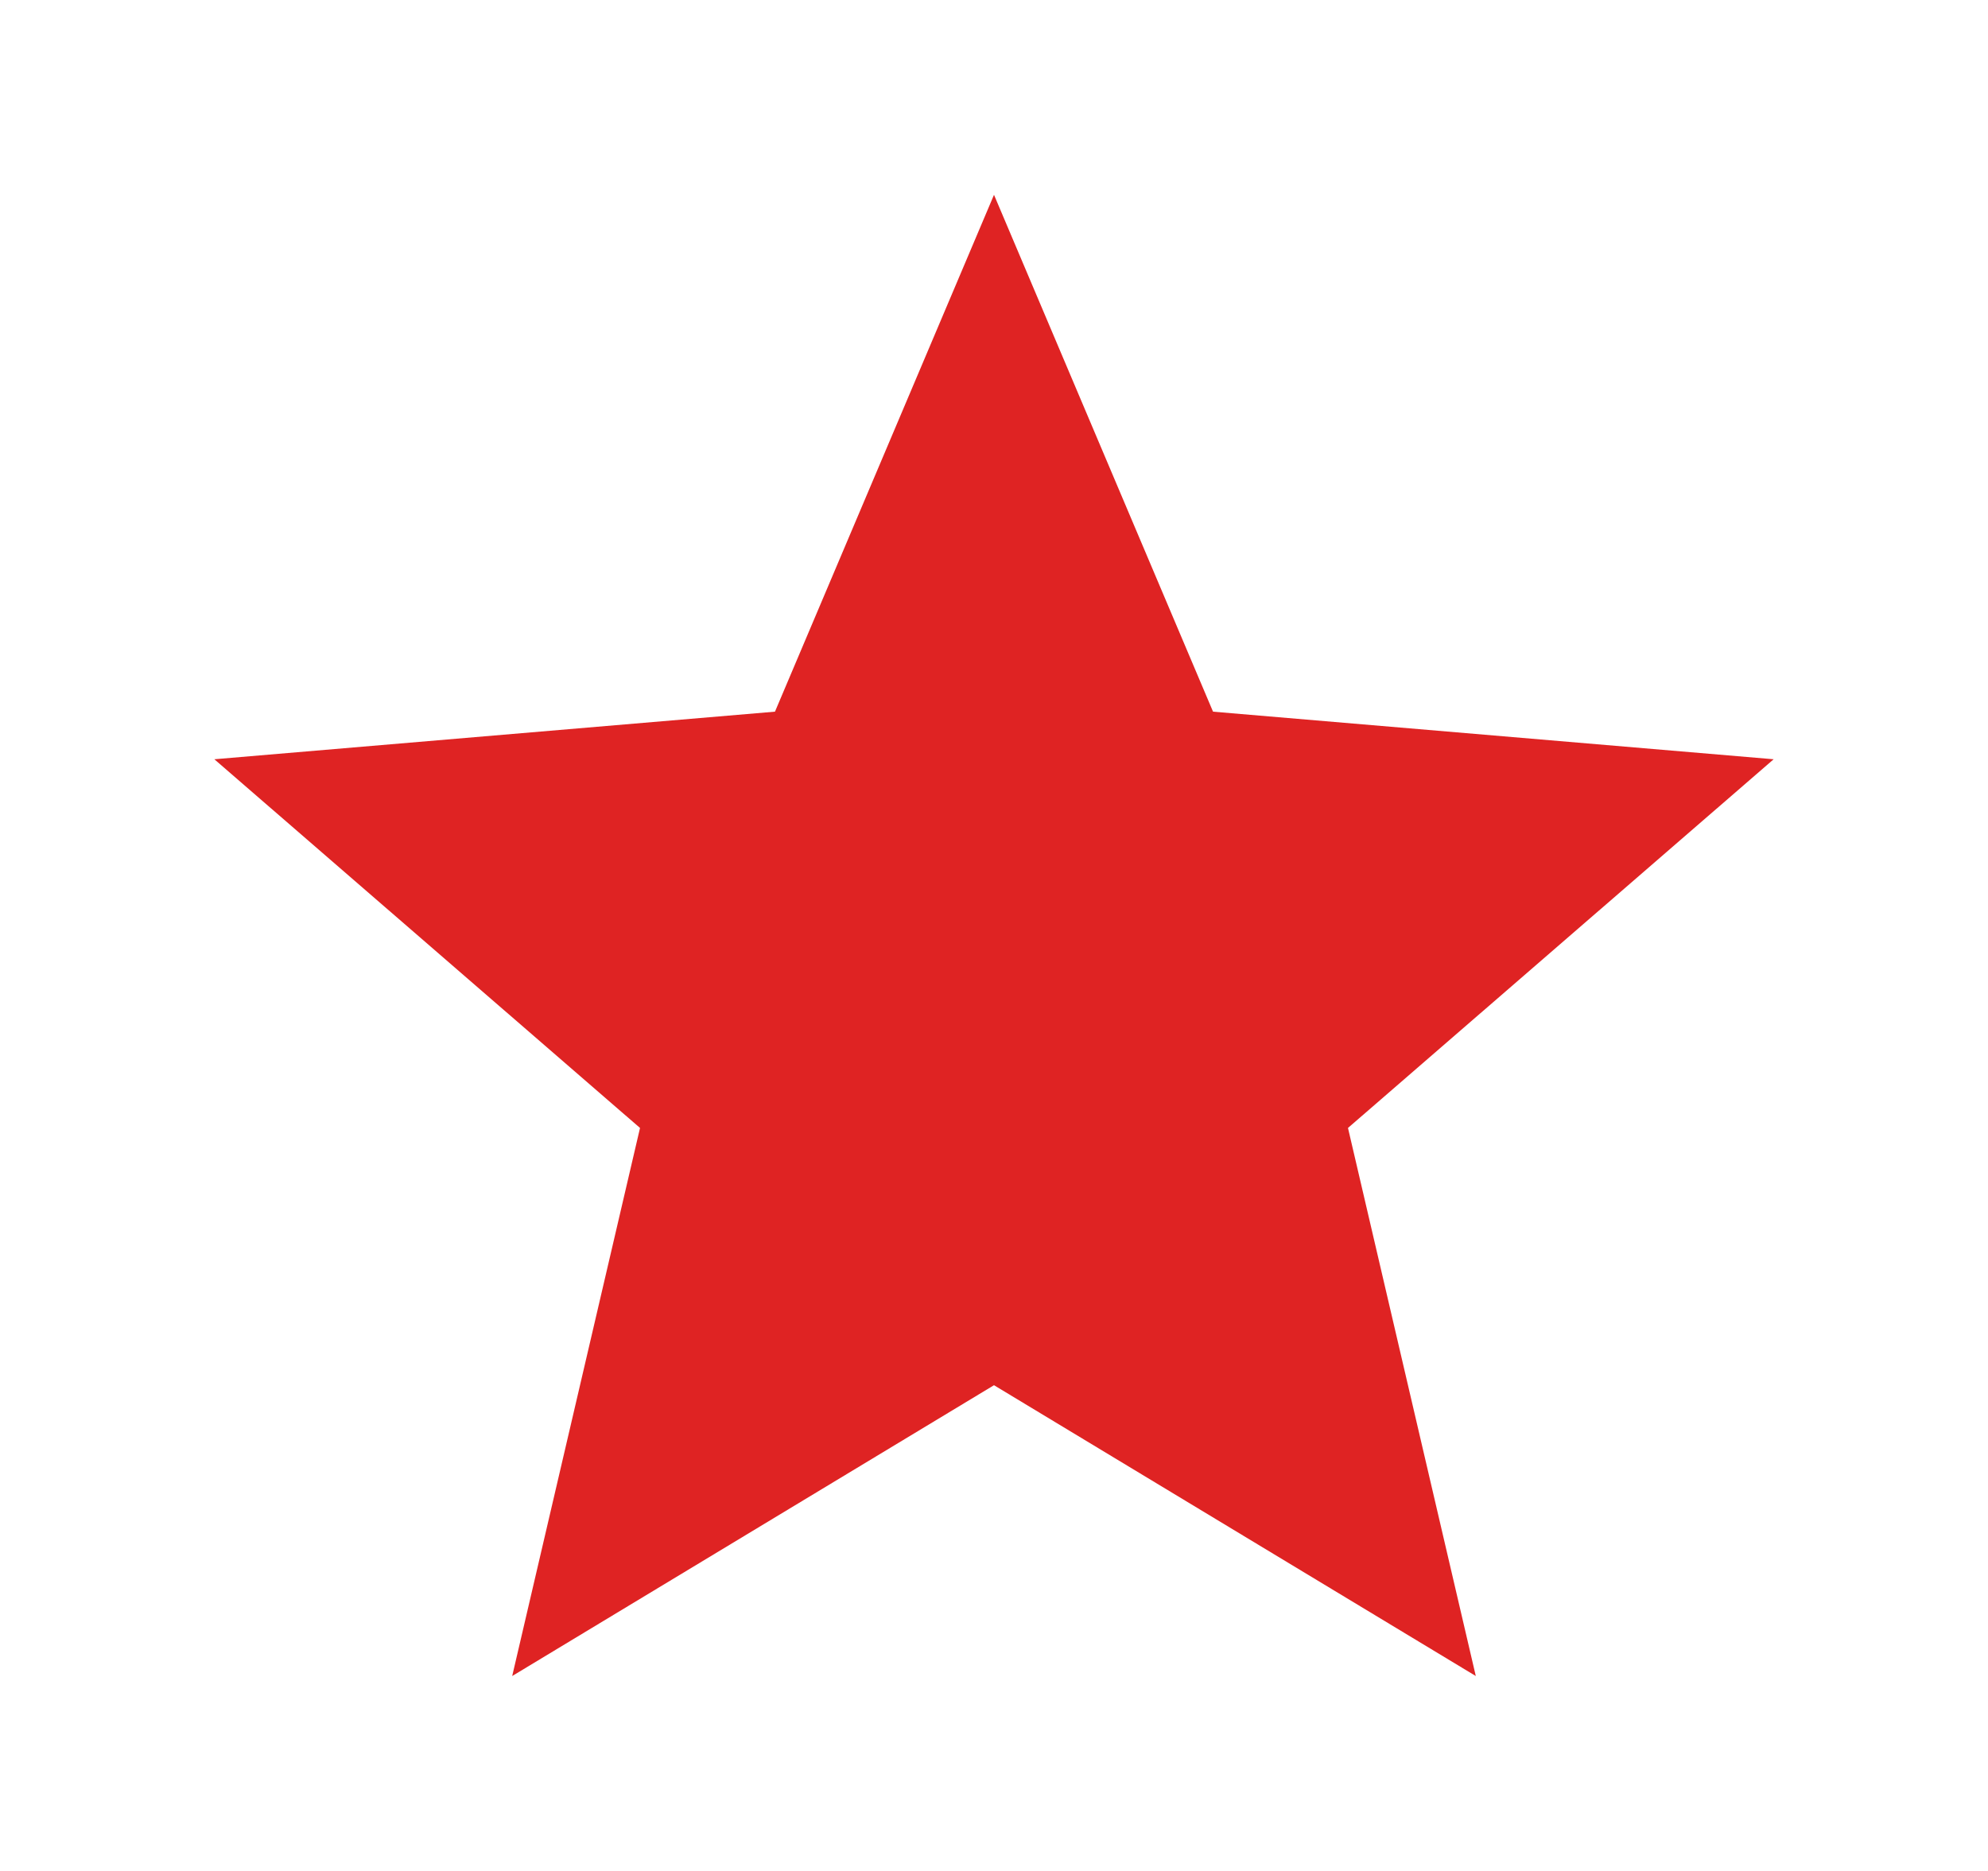 <svg width="17" height="16" viewBox="0 0 17 16" fill="none" xmlns="http://www.w3.org/2000/svg">
<path d="M8.5 11.846L12.62 14.333L11.527 9.646L15.167 6.493L10.373 6.086L8.5 1.666L6.627 6.086L1.833 6.493L5.473 9.646L4.38 14.333L8.5 11.846Z" fill="#DF2323"/>
</svg>
